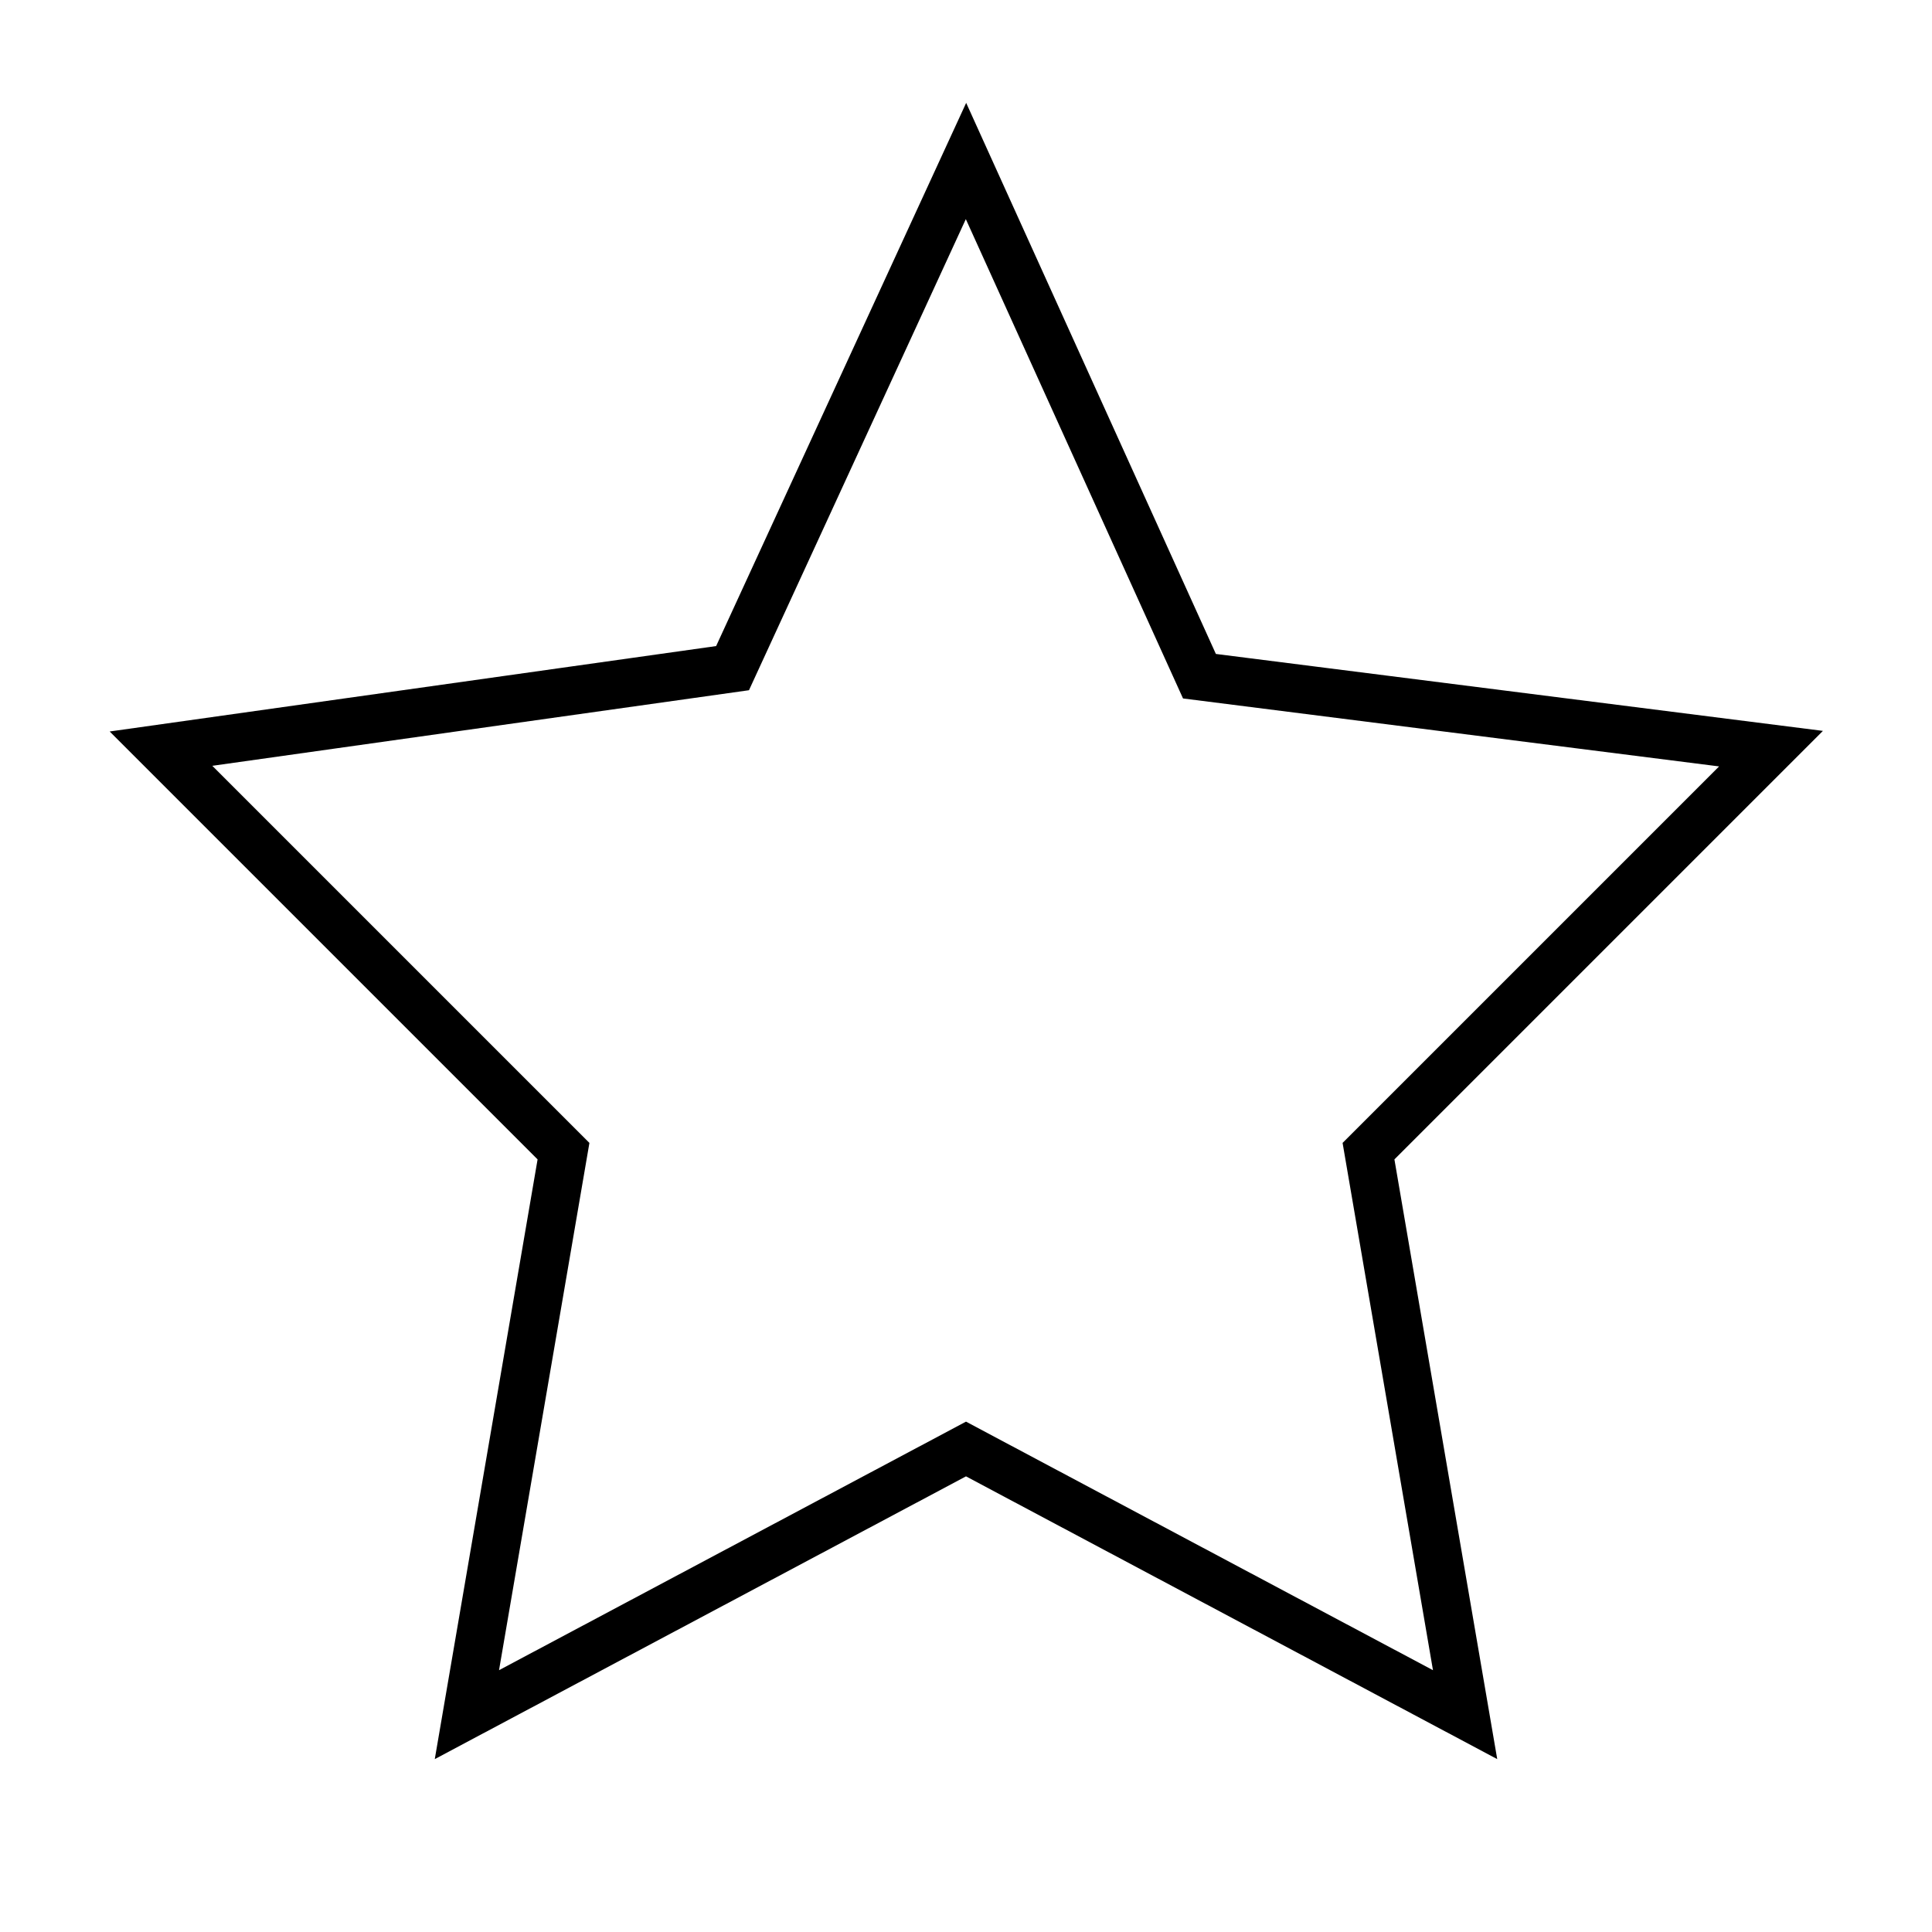<svg xmlns="http://www.w3.org/2000/svg" viewBox="0 0 24 24" width="32" height="32">
  <path fill="none" stroke="black" stroke-width="0.6" d="M12 2l2.9 6.4L22 9.3l-5 5 1.2 7L12 18l-6.2 3.3L7 14.3l-5-5 7.1-1L12 2z"></path>
</svg>
